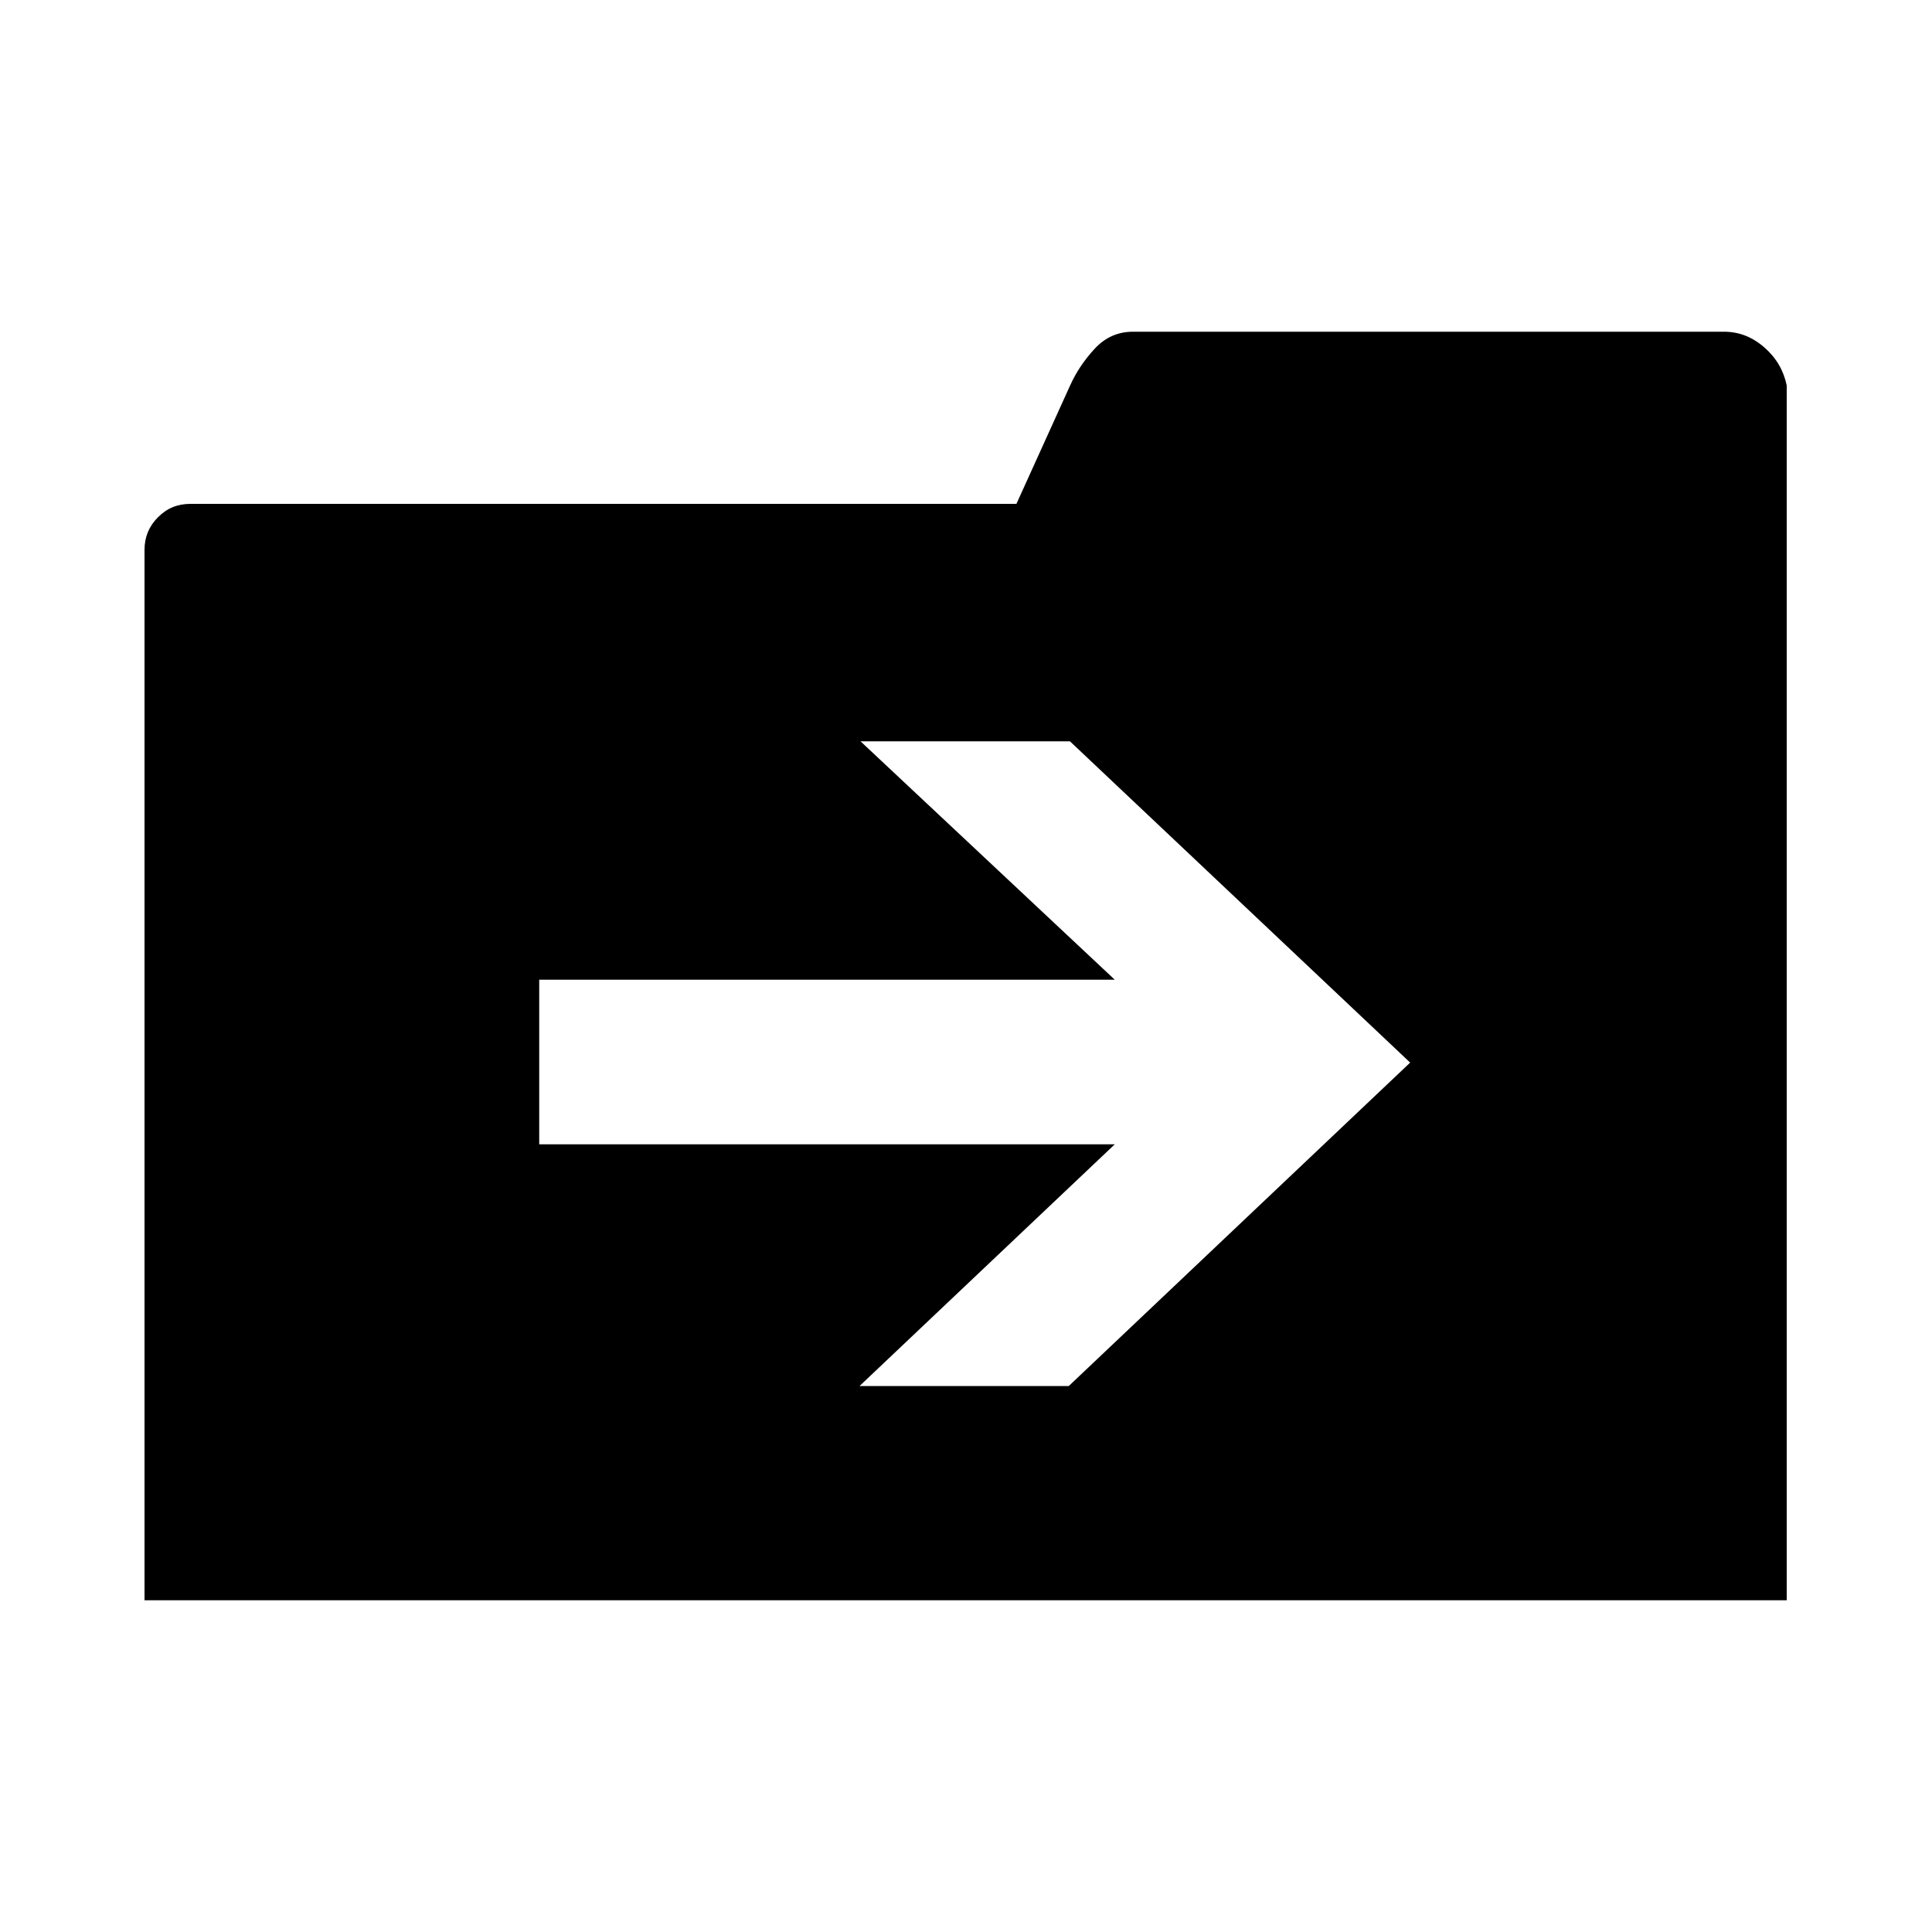 <?xml version="1.0" encoding="iso-8859-1"?>
<!-- Generator: Adobe Illustrator 18.1.0, SVG Export Plug-In . SVG Version: 6.00 Build 0)  -->
<!DOCTYPE svg PUBLIC "-//W3C//DTD SVG 1.1//EN" "http://www.w3.org/Graphics/SVG/1.1/DTD/svg11.dtd">
<svg version="1.1" id="Layer_1" xmlns="http://www.w3.org/2000/svg" xmlns:xlink="http://www.w3.org/1999/xlink" x="0px" y="0px"
	 width="1000px" height="1000px" viewBox="0 0 1000 1000" style="enable-background:new 0 0 1000 1000;" xml:space="preserve">
<style type="text/css">
	.st0{fill-rule:evenodd;clip-rule:evenodd;}
</style>
<path d="M913.2,179.8c-6.2-5.4-13.1-8.1-20.8-8.1H586.4c-7.7,0-14.3,2.9-19.7,8.7c-5.4,5.8-9.7,12.2-12.8,19.1l-27.8,61.3H98.5
	c-6.6,0-12.2,2.3-16.8,7c-4.6,4.6-6.9,10.2-6.9,16.8v543.7h850V199.5C923.2,191.8,919.4,185.2,913.2,179.8z M553.2,717.4H444.9
	L577,592.3H279.1v-85.2H577L445.4,383.7h108.4L729.9,550L553.2,717.4z"/>
</svg>
